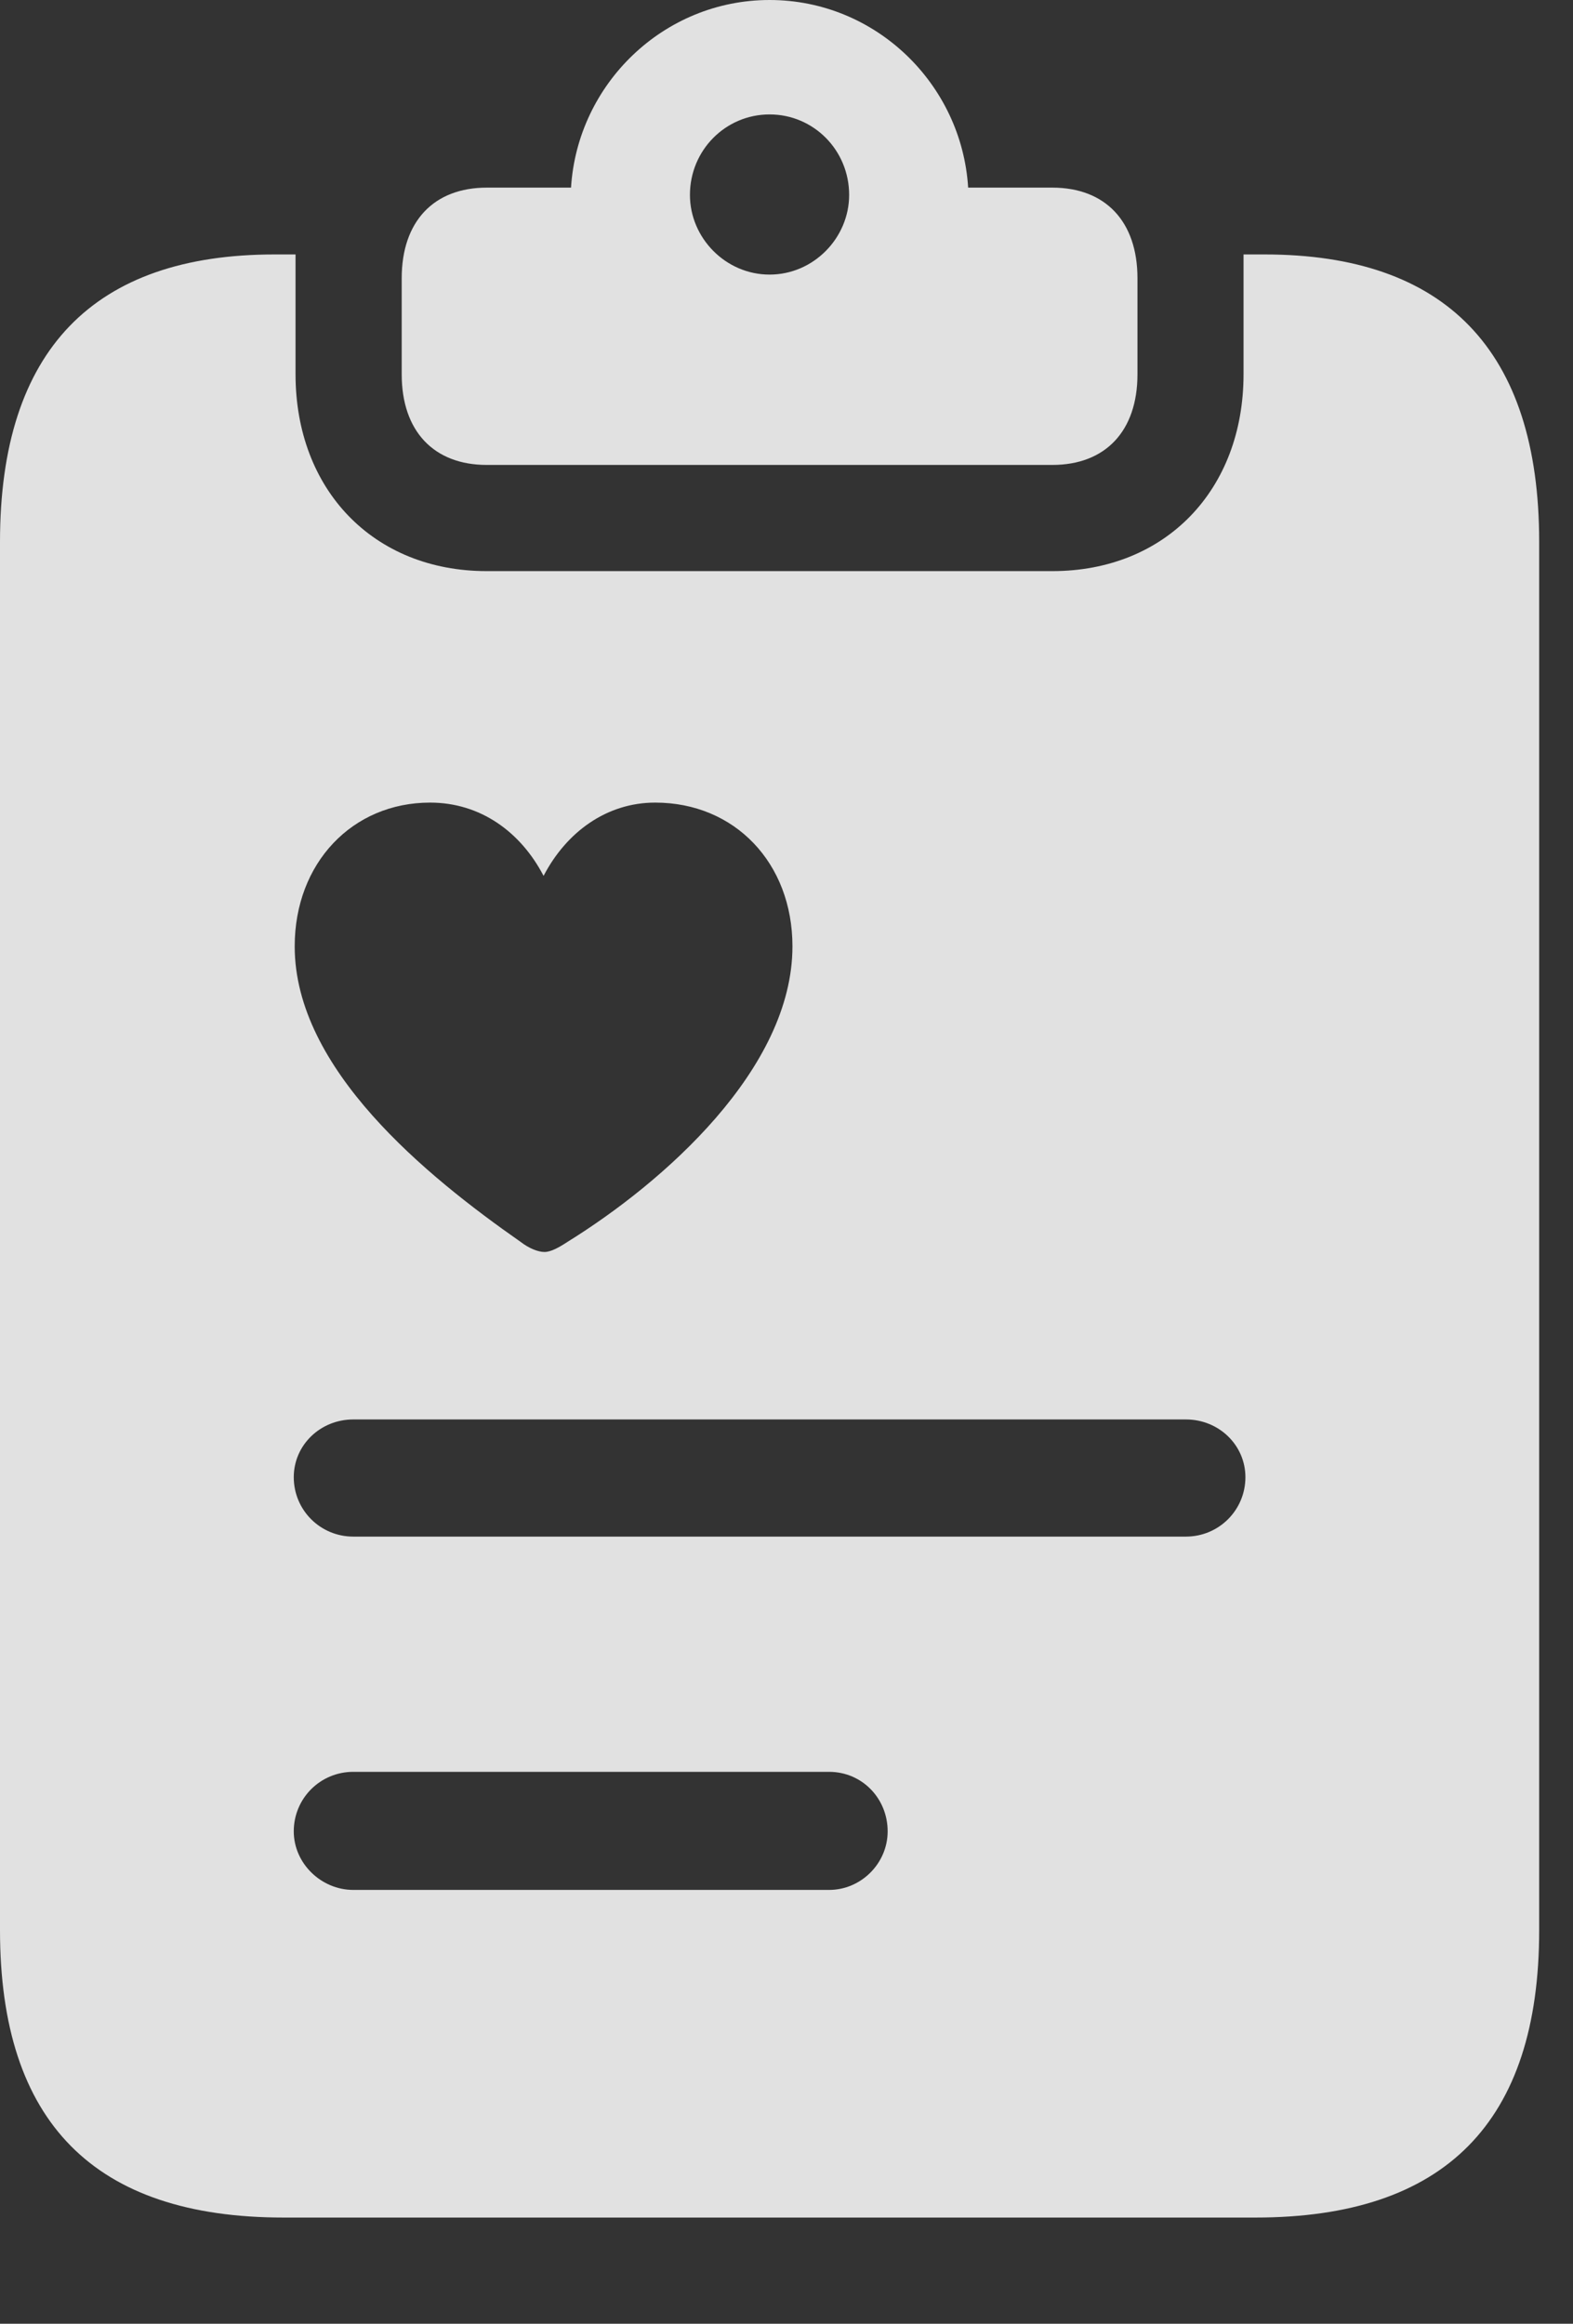<?xml version="1.0" encoding="UTF-8"?>
<!--Generator: Apple Native CoreSVG 326-->
<!DOCTYPE svg
PUBLIC "-//W3C//DTD SVG 1.1//EN"
       "http://www.w3.org/Graphics/SVG/1.1/DTD/svg11.dtd">
<svg version="1.1" xmlns="http://www.w3.org/2000/svg" xmlns:xlink="http://www.w3.org/1999/xlink" viewBox="0 0 16.787 24.795">
 <rect x="0" y="0" width="16.787" height="24.795" fill="#333333" stroke="none"/>
 <g>
  <rect height="24.795" opacity="0" width="16.787" x="0" y="0"/>
  <path d="M3.154 2.842L3.154 3.994C3.154 5.225 3.984 6.094 5.195 6.094L11.23 6.094C12.441 6.094 13.271 5.225 13.271 3.994L13.271 2.842C13.271 2.803 13.271 2.754 13.271 2.715L13.496 2.715C15.42 2.715 16.426 3.73 16.426 5.781L16.426 20.596C16.426 22.646 15.42 23.662 13.398 23.662L3.027 23.662C1.006 23.662 0 22.646 0 20.596L0 5.781C0 3.73 1.006 2.715 2.93 2.715L3.154 2.715C3.154 2.754 3.154 2.803 3.154 2.842ZM3.77 18.906C3.418 18.906 3.135 19.189 3.135 19.541C3.135 19.883 3.428 20.166 3.77 20.166L8.848 20.166C9.189 20.166 9.473 19.883 9.473 19.541C9.473 19.189 9.199 18.906 8.848 18.906ZM3.77 15.146C3.418 15.146 3.135 15.42 3.135 15.762C3.135 16.113 3.418 16.396 3.77 16.396L12.656 16.396C13.008 16.396 13.291 16.113 13.291 15.762C13.291 15.42 13.008 15.146 12.656 15.146ZM5.801 9.346C5.557 8.877 5.127 8.564 4.59 8.564C3.76 8.564 3.145 9.209 3.145 10.098C3.145 11.406 4.551 12.549 5.557 13.252C5.645 13.32 5.742 13.359 5.811 13.359C5.879 13.359 5.967 13.31 6.055 13.252C7.08 12.617 8.457 11.406 8.457 10.098C8.457 9.209 7.842 8.564 6.992 8.564C6.475 8.564 6.045 8.877 5.801 9.346ZM10.332 2.002L11.23 2.002C11.797 2.002 12.139 2.363 12.139 2.969L12.139 3.994C12.139 4.6 11.797 4.961 11.23 4.961L5.195 4.961C4.629 4.961 4.287 4.6 4.287 3.994L4.287 2.969C4.287 2.363 4.629 2.002 5.195 2.002L6.094 2.002C6.162 0.898 7.08 0 8.213 0C9.346 0 10.264 0.898 10.332 2.002ZM7.363 2.08C7.363 2.539 7.744 2.93 8.213 2.93C8.682 2.93 9.062 2.539 9.062 2.08C9.062 1.602 8.682 1.221 8.213 1.221C7.744 1.221 7.363 1.602 7.363 2.08Z" fill="white" fill-opacity="0.85"/>
 </g>
</svg>
